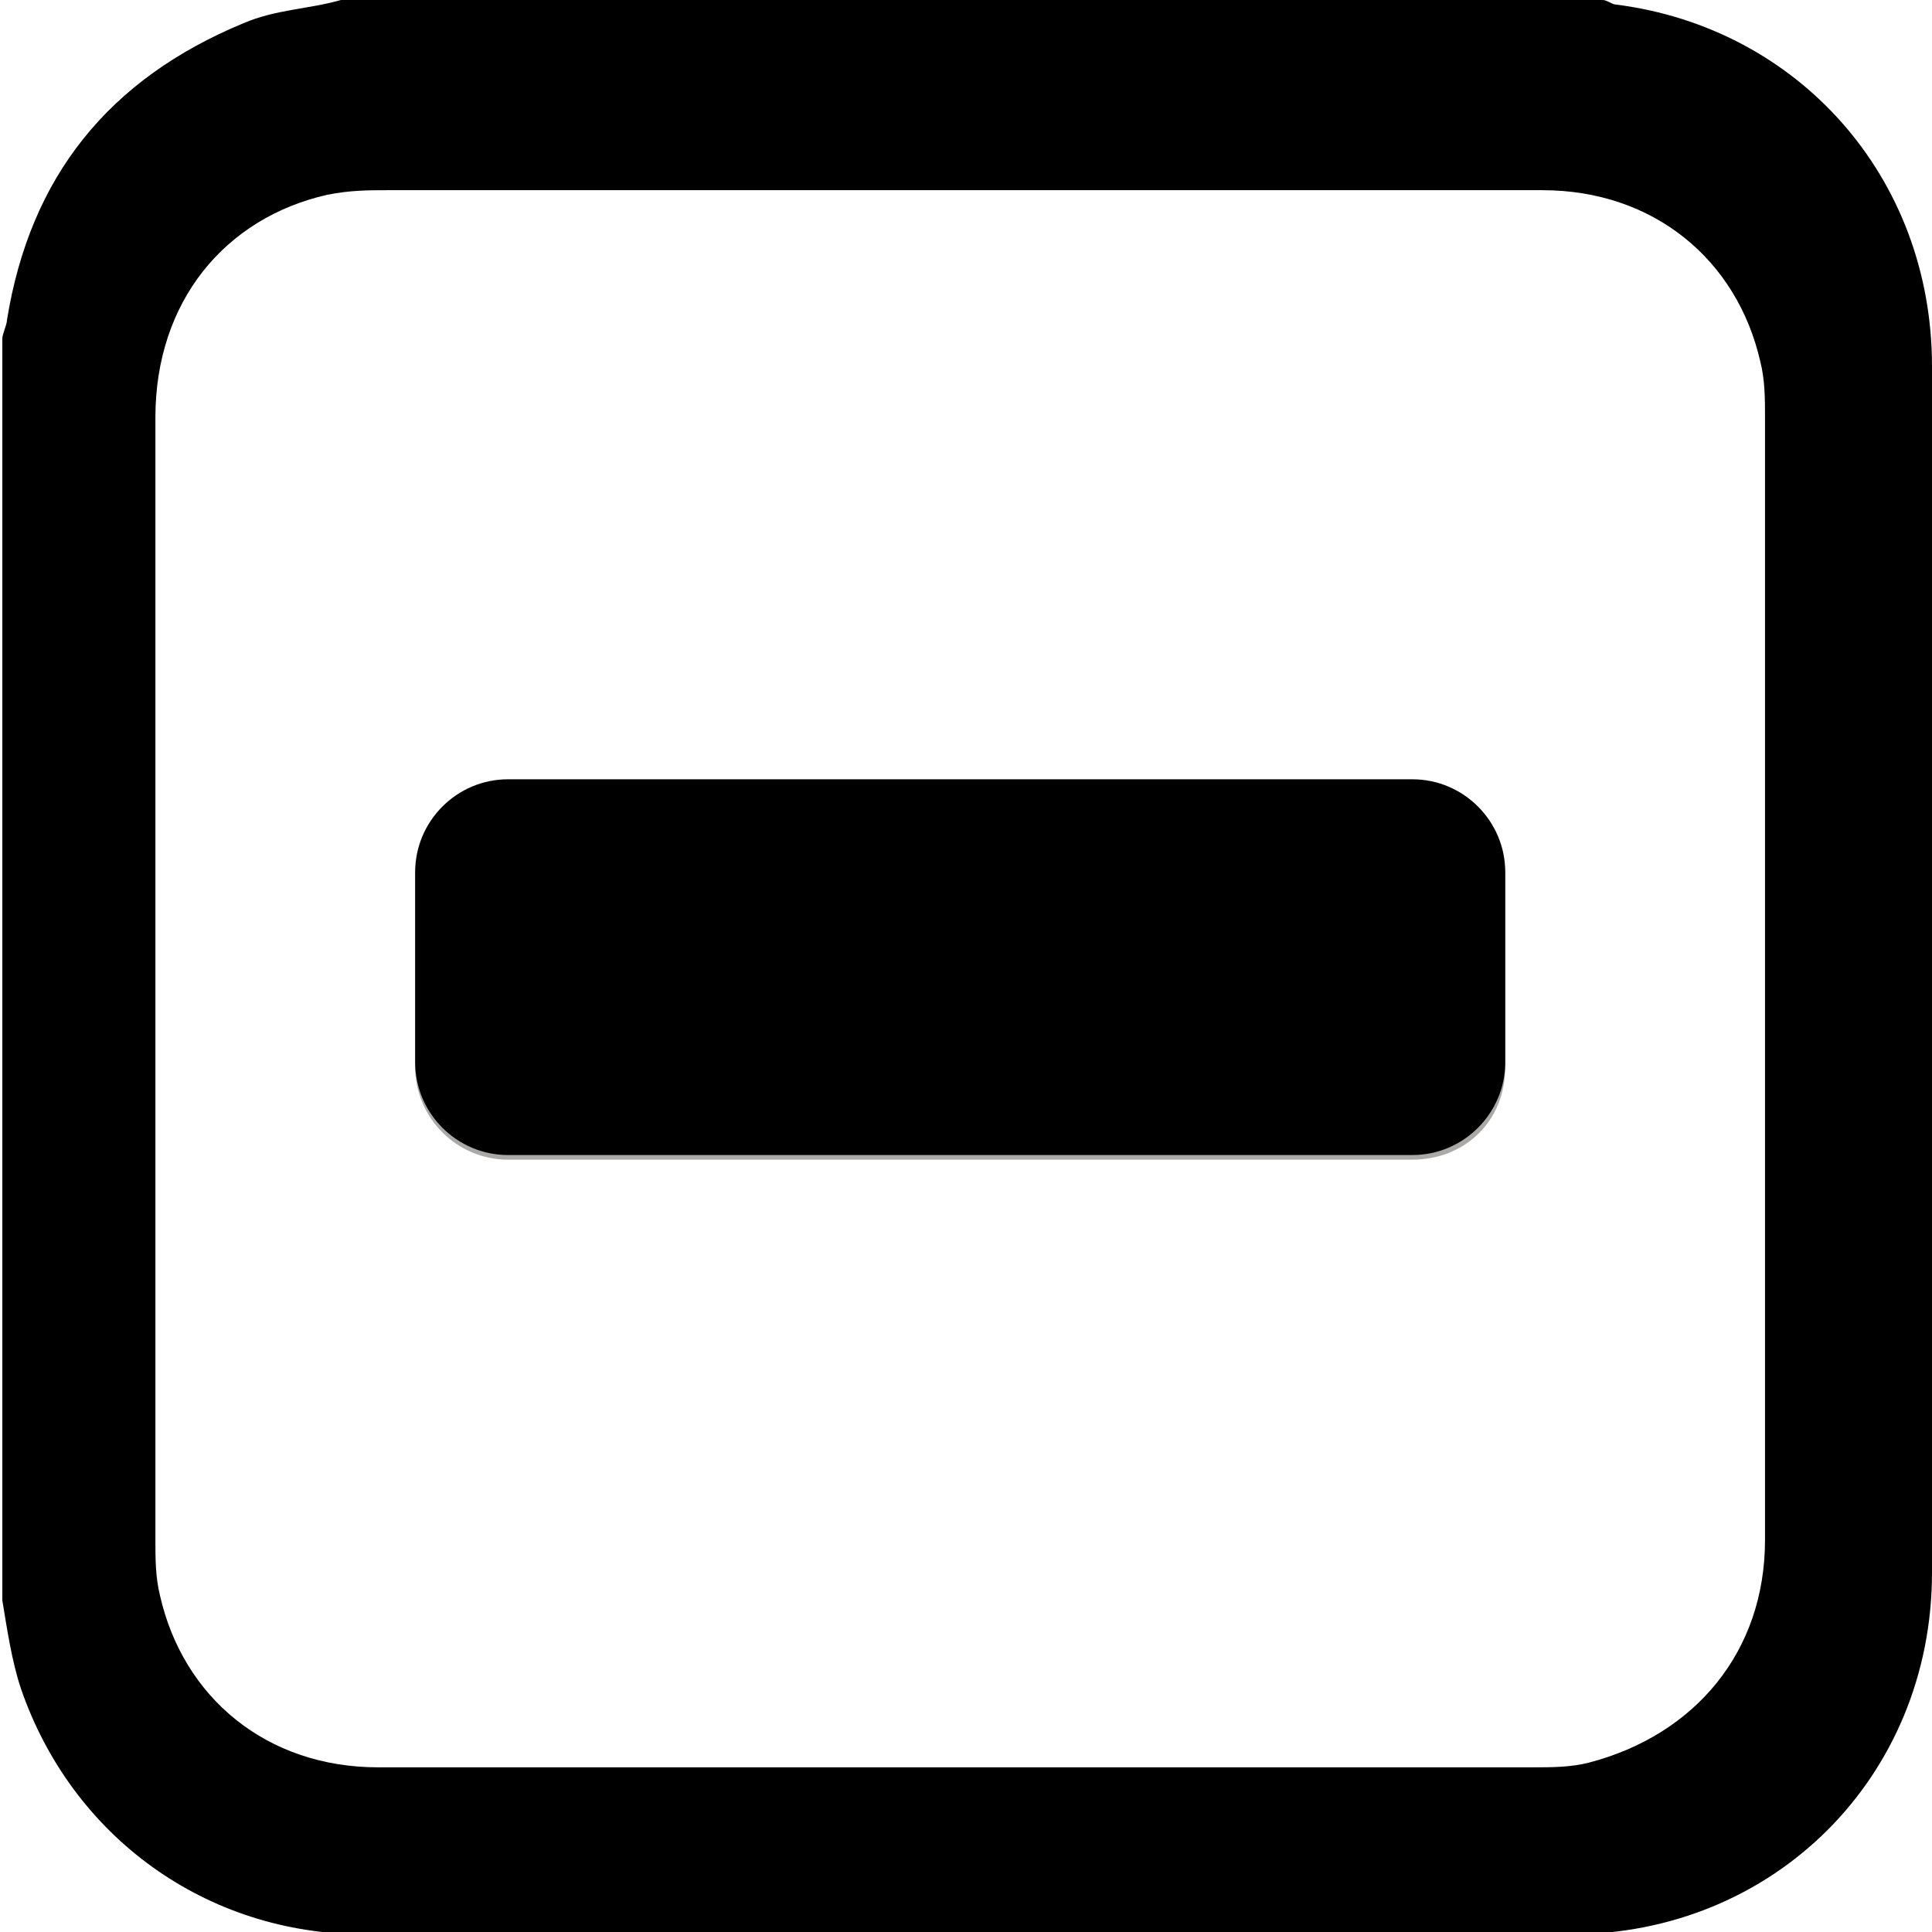 <?xml version="1.0"?>
<svg version="1.1" xmlns="http://www.w3.org/2000/svg" xmlns:xlink="http://www.w3.org/1999/xlink" width="500" height="500">
    <desc iVinci="yes" version="4.6" gridStep="20" showGrid="no" snapToGrid="no" codePlatform="0"/>
    <g id="Layer1" name="Layer 1" opacity="1">
        <g id="Shape1">
            <desc shapeID="1" type="0" basicInfo-basicType="0" basicInfo-roundedRectRadius="12" basicInfo-polygonSides="6" basicInfo-starPoints="5" bounding="rect(-20.8,-20.85,41.6,41.7)" text="" font-familyName="" font-pixelSize="20" font-bold="0" font-underline="0" font-alignment="1" strokeStyle="0" markerStart="0" markerEnd="0" shadowEnabled="0" shadowOffsetX="0" shadowOffsetY="2" shadowBlur="4" shadowOpacity="160" blurEnabled="0" blurRadius="4" transform="matrix(12.005,0,0,12.005,250.3,250.299)" pers-center="0,0" pers-size="0,0" pers-start="0,0" pers-end="0,0" locked="0" mesh="" flag=""/>
            <path id="shapePath1" d="M500,94.838 C500,183.674 500,286.914 500,406.962 C500,459.783 459.183,500.6 406.362,500.6 C301.921,500.6 198.68,500.6 94.238,500.6 C53.422,500.6 18.608,475.389 5.403,436.974 C3.002,429.771 1.802,421.367 0.601,414.165 C0.601,304.921 0.601,196.879 0.601,87.635 C0.601,86.435 1.802,84.033 1.802,82.833 C7.804,45.619 28.212,20.409 63.026,6.002 C71.43,2.402 79.833,2.402 88.236,1.52588e-05 C197.48,1.52588e-05 305.523,1.52588e-05 414.766,1.52588e-05 C415.967,1.52588e-05 417.167,1.2 418.367,1.2 C465.186,7.203 500,45.619 500,94.838 M456.782,398.559 C456.782,296.519 456.782,210.083 456.782,108.043 C456.782,103.241 456.782,98.44 455.582,93.638 C449.58,67.226 427.971,49.219 399.16,49.219 C347.539,49.219 304.322,49.219 252.701,49.219 C201.081,49.219 150.661,49.219 100.241,49.219 C95.439,49.219 90.637,49.219 84.635,50.421 C58.224,56.423 40.217,78.031 40.217,108.043 C40.217,210.083 40.217,296.519 40.217,398.559 C40.217,403.36 40.217,408.162 41.418,412.964 C47.42,439.374 69.028,457.381 97.84,457.381 C199.881,457.381 294.718,457.381 396.759,457.381 C401.561,457.381 406.362,457.381 411.164,456.181 C438.775,448.979 456.782,427.37 456.782,398.559 Z" style="stroke:none;fill-rule:nonzero;fill:#000000;fill-opacity:1;"/>
        </g>
        <g id="Shape2">
            <desc shapeID="2" type="0" basicInfo-basicType="0" basicInfo-roundedRectRadius="12" basicInfo-polygonSides="6" basicInfo-starPoints="5" bounding="rect(-11.75,-4.05,23.5,8.1)" text="" font-familyName="" font-pixelSize="20" font-bold="0" font-underline="0" font-alignment="1" strokeStyle="0" markerStart="0" markerEnd="0" shadowEnabled="0" shadowOffsetX="0" shadowOffsetY="2" shadowBlur="4" shadowOpacity="160" blurEnabled="0" blurRadius="4" transform="matrix(12.005,0,0,12.005,248.5,251.501)" pers-center="0,0" pers-size="0,0" pers-start="0,0" pers-end="0,0" locked="0" mesh="" flag=""/>
            <path id="shapePath2" d="M365.546,300.119 L131.453,300.119 C118.248,300.119 107.444,289.315 107.444,276.11 L107.444,226.89 C107.444,213.686 118.248,202.881 131.453,202.881 L365.546,202.881 C378.751,202.881 389.556,213.686 389.556,226.89 L389.556,276.11 C389.556,290.516 378.751,300.119 365.546,300.119 Z" style="stroke:none;fill-rule:nonzero;fill:#aaa9a8;fill-opacity:1;"/>
        </g>
        <g id="Shape3">
            <desc shapeID="3" type="0" basicInfo-basicType="0" basicInfo-roundedRectRadius="12" basicInfo-polygonSides="6" basicInfo-starPoints="5" bounding="rect(-11.75,-4.05,23.5,8.1)" text="" font-familyName="" font-pixelSize="20" font-bold="0" font-underline="0" font-alignment="1" strokeStyle="0" markerStart="0" markerEnd="0" shadowEnabled="0" shadowOffsetX="0" shadowOffsetY="2" shadowBlur="4" shadowOpacity="160" blurEnabled="0" blurRadius="4" transform="matrix(12.005,0,0,12.005,248.5,250.299)" pers-center="0,0" pers-size="0,0" pers-start="0,0" pers-end="0,0" locked="0" mesh="" flag=""/>
            <path id="shapePath3" d="M365.546,298.919 L131.453,298.919 C118.248,298.919 107.444,288.115 107.444,274.91 L107.444,225.69 C107.444,212.485 118.248,201.681 131.453,201.681 L365.546,201.681 C378.751,201.681 389.556,212.485 389.556,225.69 L389.556,274.91 C389.556,288.115 378.751,298.919 365.546,298.919 Z" style="stroke:none;fill-rule:nonzero;fill:#000000;fill-opacity:1;"/>
        </g>
    </g>
</svg>
